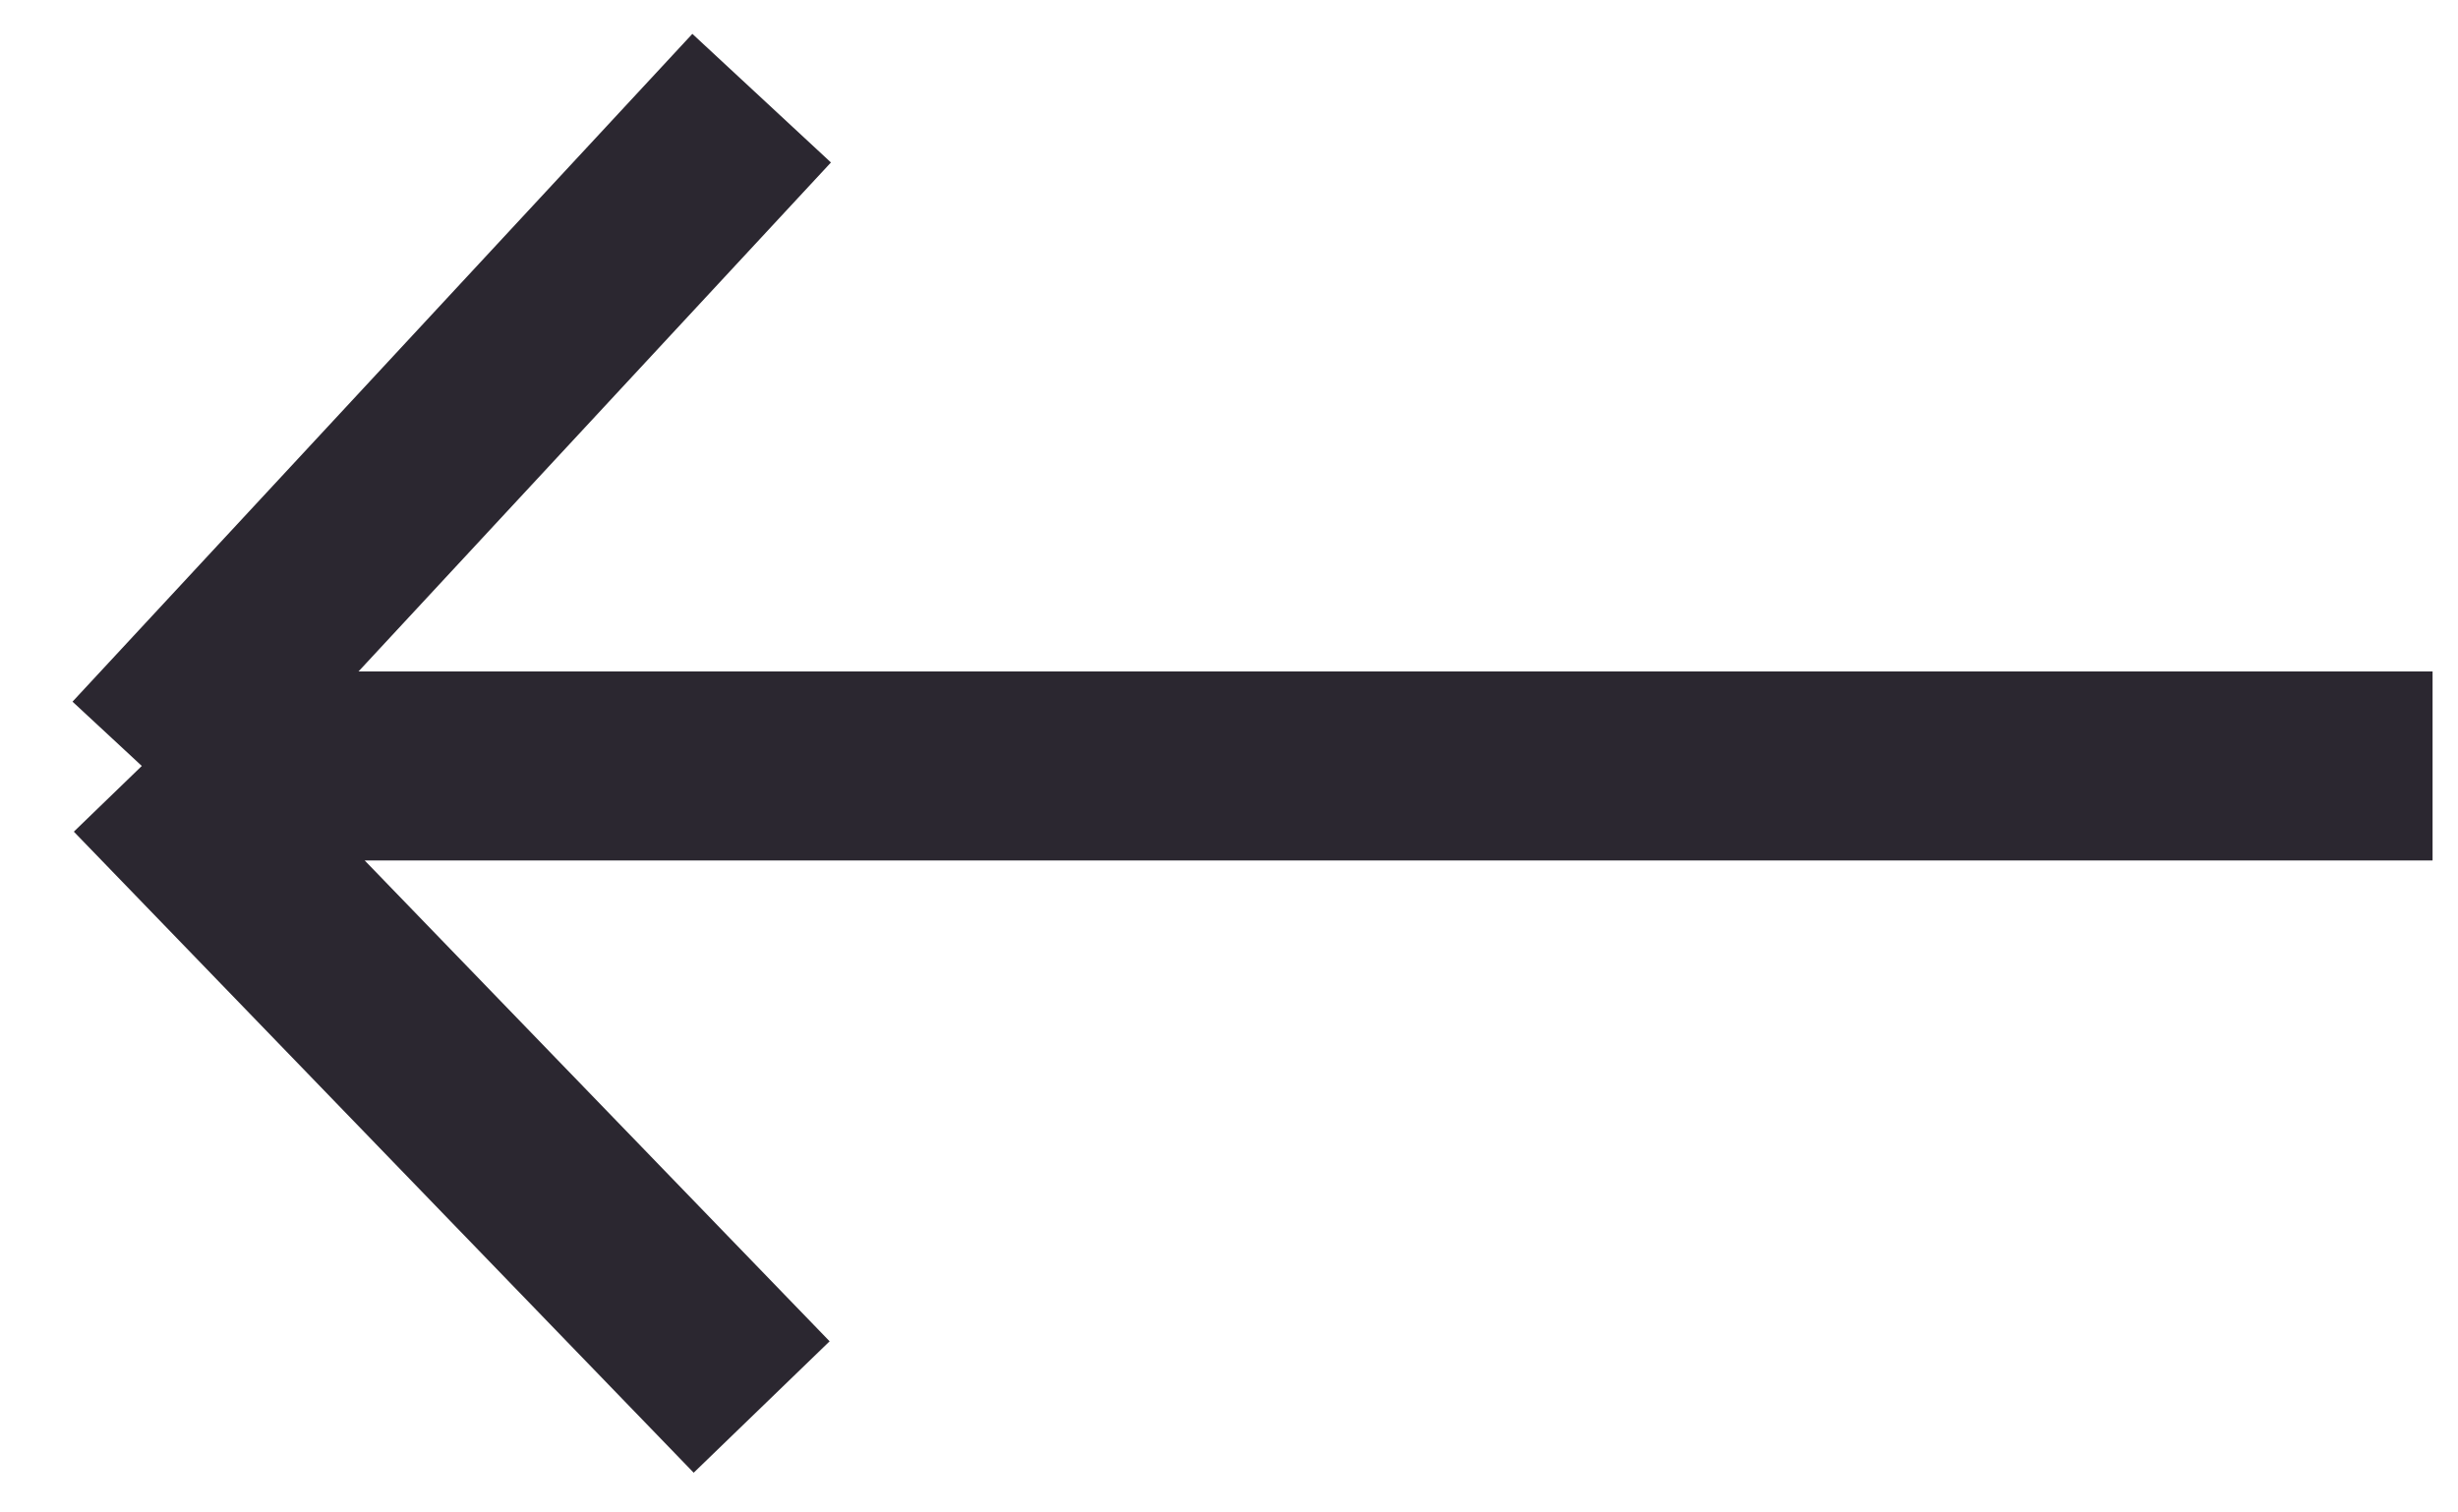 <svg width="52" height="32" viewBox="0 0 52 32" fill="none" xmlns="http://www.w3.org/2000/svg">
<path d="M51.462 16.206H3M3 16.206L16.113 29.769M3 16.206L16.113 2.077" stroke="#2B2730" stroke-width="4"/>
</svg>
